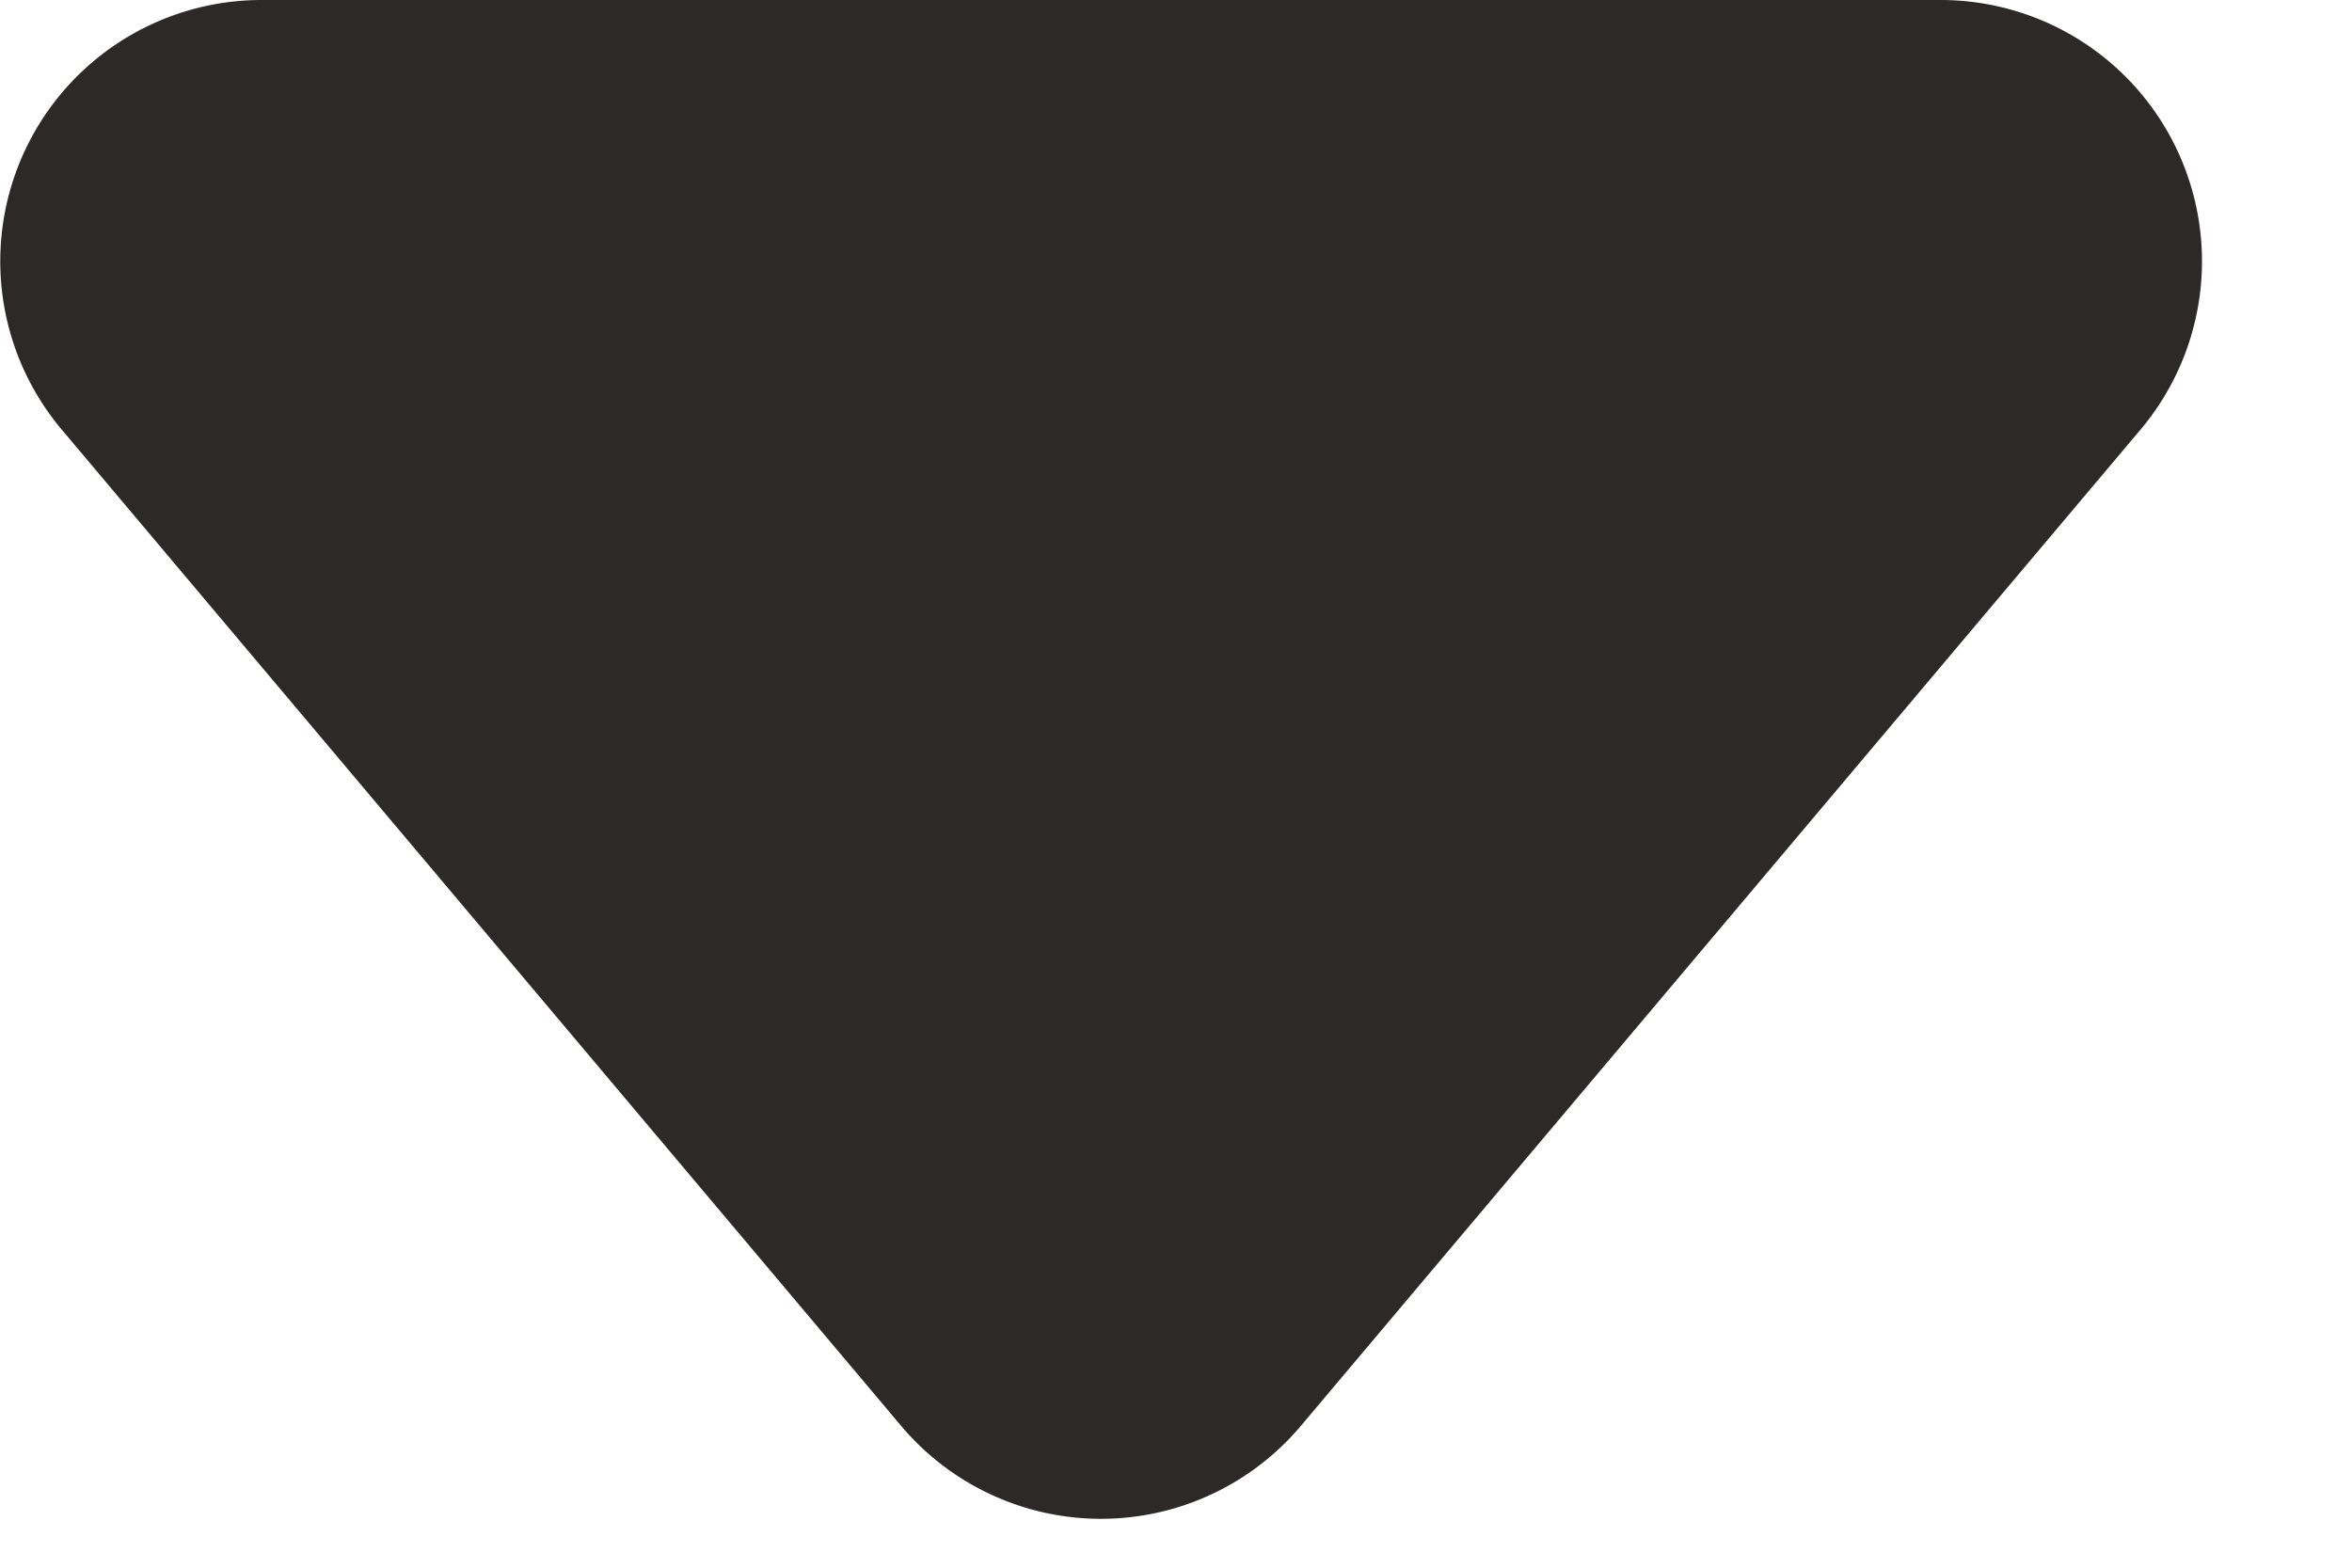 <svg width="9" height="6" viewBox="0 0 9 6" xmlns="http://www.w3.org/2000/svg"><title>Icons/triangle-down</title><path d="M8.191 1.644L4.978 5.457a1 1 0 0 1-1.53 0L.236 1.644A1 1 0 0 1 1 0h6.427a1 1 0 0 1 .764 1.644z" fill="#2E2929" fill-rule="evenodd"/></svg>